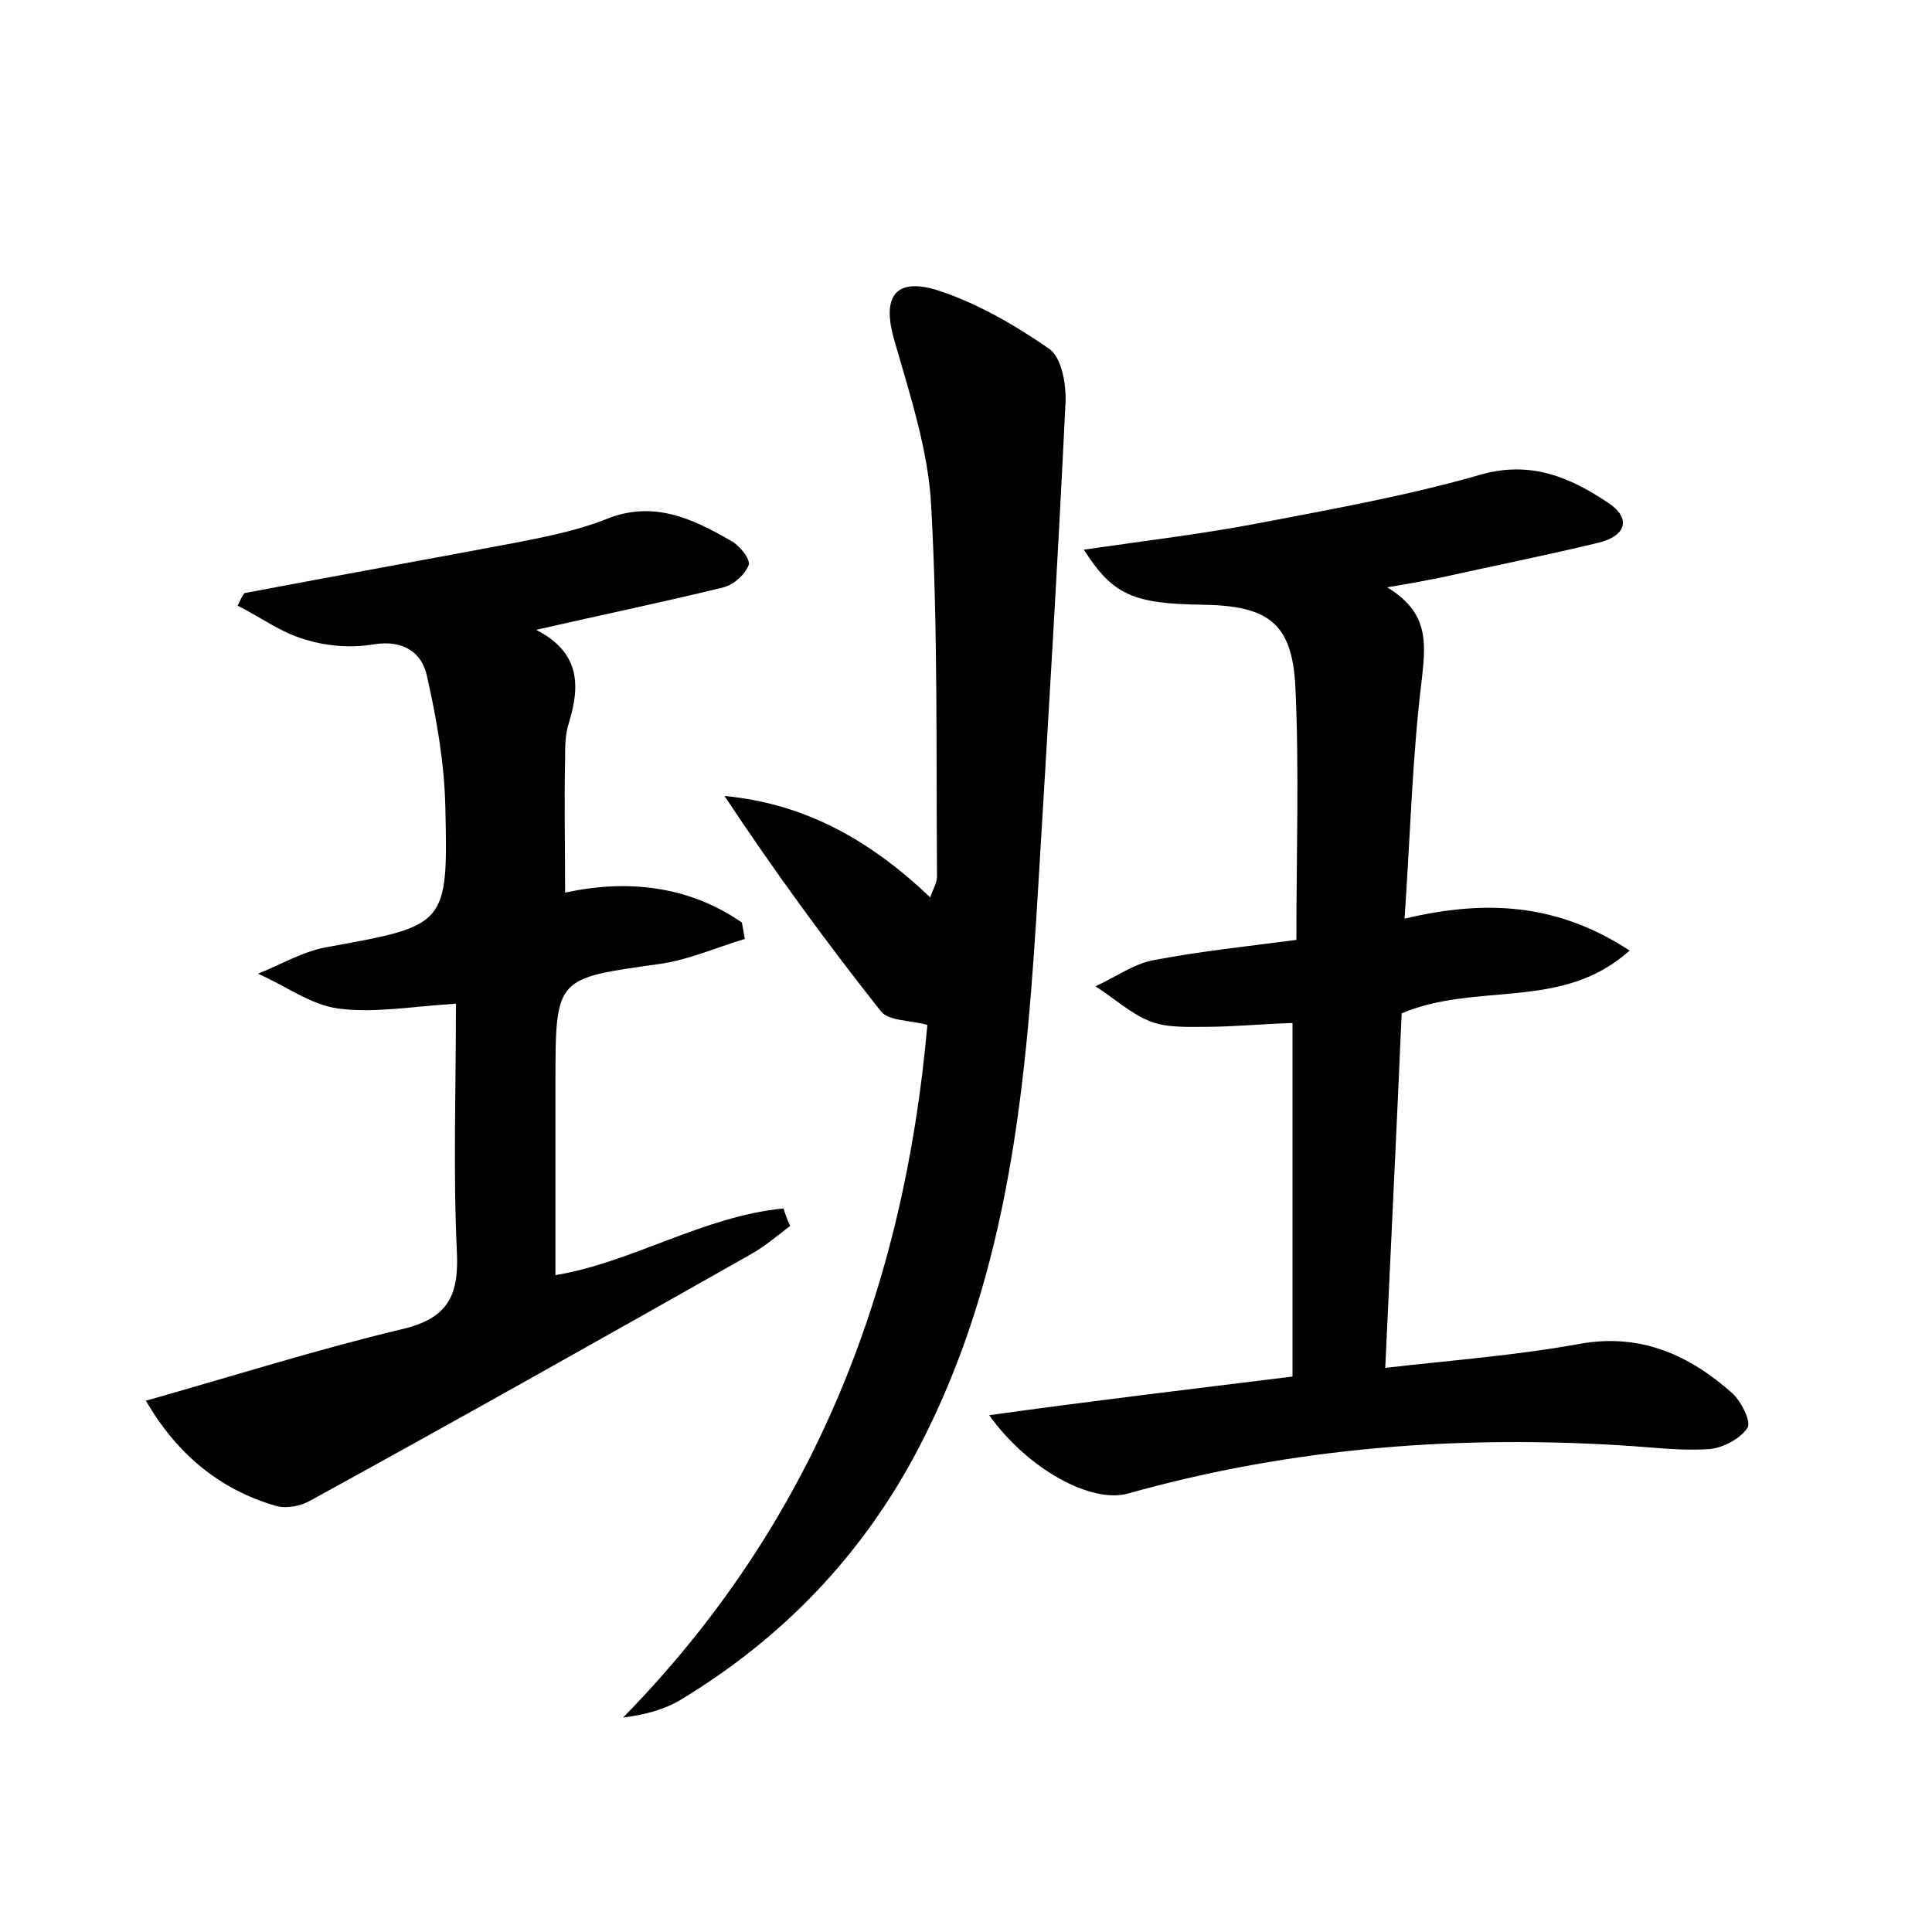 <?xml version="1.0" encoding="utf-8"?>
<!-- Generator: Adobe Illustrator 22.0.0, SVG Export Plug-In . SVG Version: 6.00 Build 0)  -->
<svg version="1.1" id="图层_1" xmlns="http://www.w3.org/2000/svg" xmlns:xlink="http://www.w3.org/1999/xlink" x="0px" y="0px"
	 viewBox="0 0 200 200" style="enable-background:new 0 0 200 200;" xml:space="preserve">
<style type="text/css">
	.st0{fill:#FFFFFF;}
</style>
<g>
	
	<path d="M133.8,142.5c0-12.5,0-24.3,0-36.6c-3.2,0.1-6.2,0.4-9.1,0.4c-1.9,0-4,0.1-5.7-0.6c-2-0.8-3.7-2.4-5.6-3.6
		c2-0.9,3.9-2.3,6-2.7c4.7-0.9,9.4-1.4,14.8-2.1c0-8.9,0.3-17.5-0.1-26.1c-0.3-6.7-2.8-8.5-9.6-8.6c-7.2-0.1-9.3-1-12.3-5.7
		c6.2-0.9,12.1-1.6,17.9-2.7c7.8-1.5,15.7-2.9,23.3-5.1c5.1-1.4,9.1,0.3,13,2.9c2.5,1.6,2,3.5-1,4.2c-5.4,1.3-10.9,2.4-16.3,3.6
		c-1.5,0.3-3.1,0.6-5.5,1c4.3,2.6,4,5.7,3.6,9.4c-1,8-1.2,16.2-1.8,24.9c8.4-2,15.8-1.6,23.3,3.3c-7,6.3-15.8,3.2-23.6,6.5
		c-0.5,11.6-1.1,23.7-1.7,36.7c7-0.8,13.7-1.3,20.2-2.5c6.3-1.1,11.3,1.2,15.7,5.1c0.9,0.8,2,2.9,1.6,3.6c-0.7,1.1-2.4,2-3.8,2.2
		c-2.7,0.2-5.4-0.1-8.1-0.3c-17.7-1.2-35.1,0.1-52.2,4.9c-3.8,1.1-10.4-2.5-14.4-8.1C113.2,145,123.3,143.8,133.8,142.5z"/>
	<path d="M55.5,65.2c4.5,2.3,4.6,5.7,3.4,9.6c-0.4,1.2-0.4,2.5-0.4,3.8c-0.1,4.5,0,8.9,0,13.8c6.5-1.4,12.8-0.7,18.3,3.1
		c0.1,0.6,0.2,1.1,0.3,1.7c-3,0.9-5.9,2.2-8.9,2.6c-10.6,1.5-10.7,1.3-10.7,12.1c0,6.7,0,13.3,0,20.1c7.9-1.3,15.3-6.1,23.6-6.9
		c0.2,0.6,0.4,1.2,0.7,1.8c-1.3,1-2.6,2.1-4,2.9c-15.2,8.6-30.3,17.1-45.6,25.5c-1,0.6-2.5,0.9-3.6,0.6c-5.9-1.7-10.3-5.4-13.5-10.9
		c9.2-2.6,17.7-5.3,26.5-7.4c4.7-1.1,5.9-3.4,5.7-7.9c-0.4-8.4-0.1-16.9-0.1-25.8c-4.7,0.3-8.5,1-12.2,0.5c-2.9-0.4-5.5-2.4-8.3-3.6
		c2.5-1,4.8-2.4,7.4-2.8c12.1-2.2,12.3-2.2,12-14.5C46,79,45.2,74.4,44.2,70c-0.5-2.4-2.4-3.8-5.5-3.3c-2.3,0.4-4.9,0.2-7.1-0.5
		c-2.5-0.7-4.6-2.3-7-3.5c0.2-0.4,0.4-0.9,0.7-1.3c9.5-1.8,19-3.5,28.5-5.3c3-0.6,6-1.2,8.8-2.3c5-2.1,9.1-0.1,13.1,2.2
		c0.9,0.5,2,1.9,1.8,2.5c-0.4,1-1.5,2-2.6,2.3C68.8,62.3,62.5,63.6,55.5,65.2z"/>
	<path d="M96,106.1c-1.8-0.5-4-0.4-4.8-1.4C85.5,97.5,80.1,90.1,75,82.4c8.4,0.8,15.1,4.6,21.3,10.5c0.3-0.9,0.7-1.5,0.7-2.2
		c-0.1-12.8,0.1-25.6-0.6-38.3c-0.3-5.8-2.2-11.5-3.8-17.1c-1.3-4.4-0.1-6.6,4.3-5.3c4.1,1.3,8.1,3.6,11.7,6.1
		c1.3,0.9,1.8,3.7,1.7,5.6c-0.8,16.6-1.8,33.1-2.8,49.7c-1.2,20.1-2.8,40.1-12.4,58.5C89.3,161,81,169.6,70.4,176
		c-1.7,1-3.6,1.5-5.9,1.8C84.2,157.7,93.6,133.4,96,106.1z"/>
</g>
</svg>
